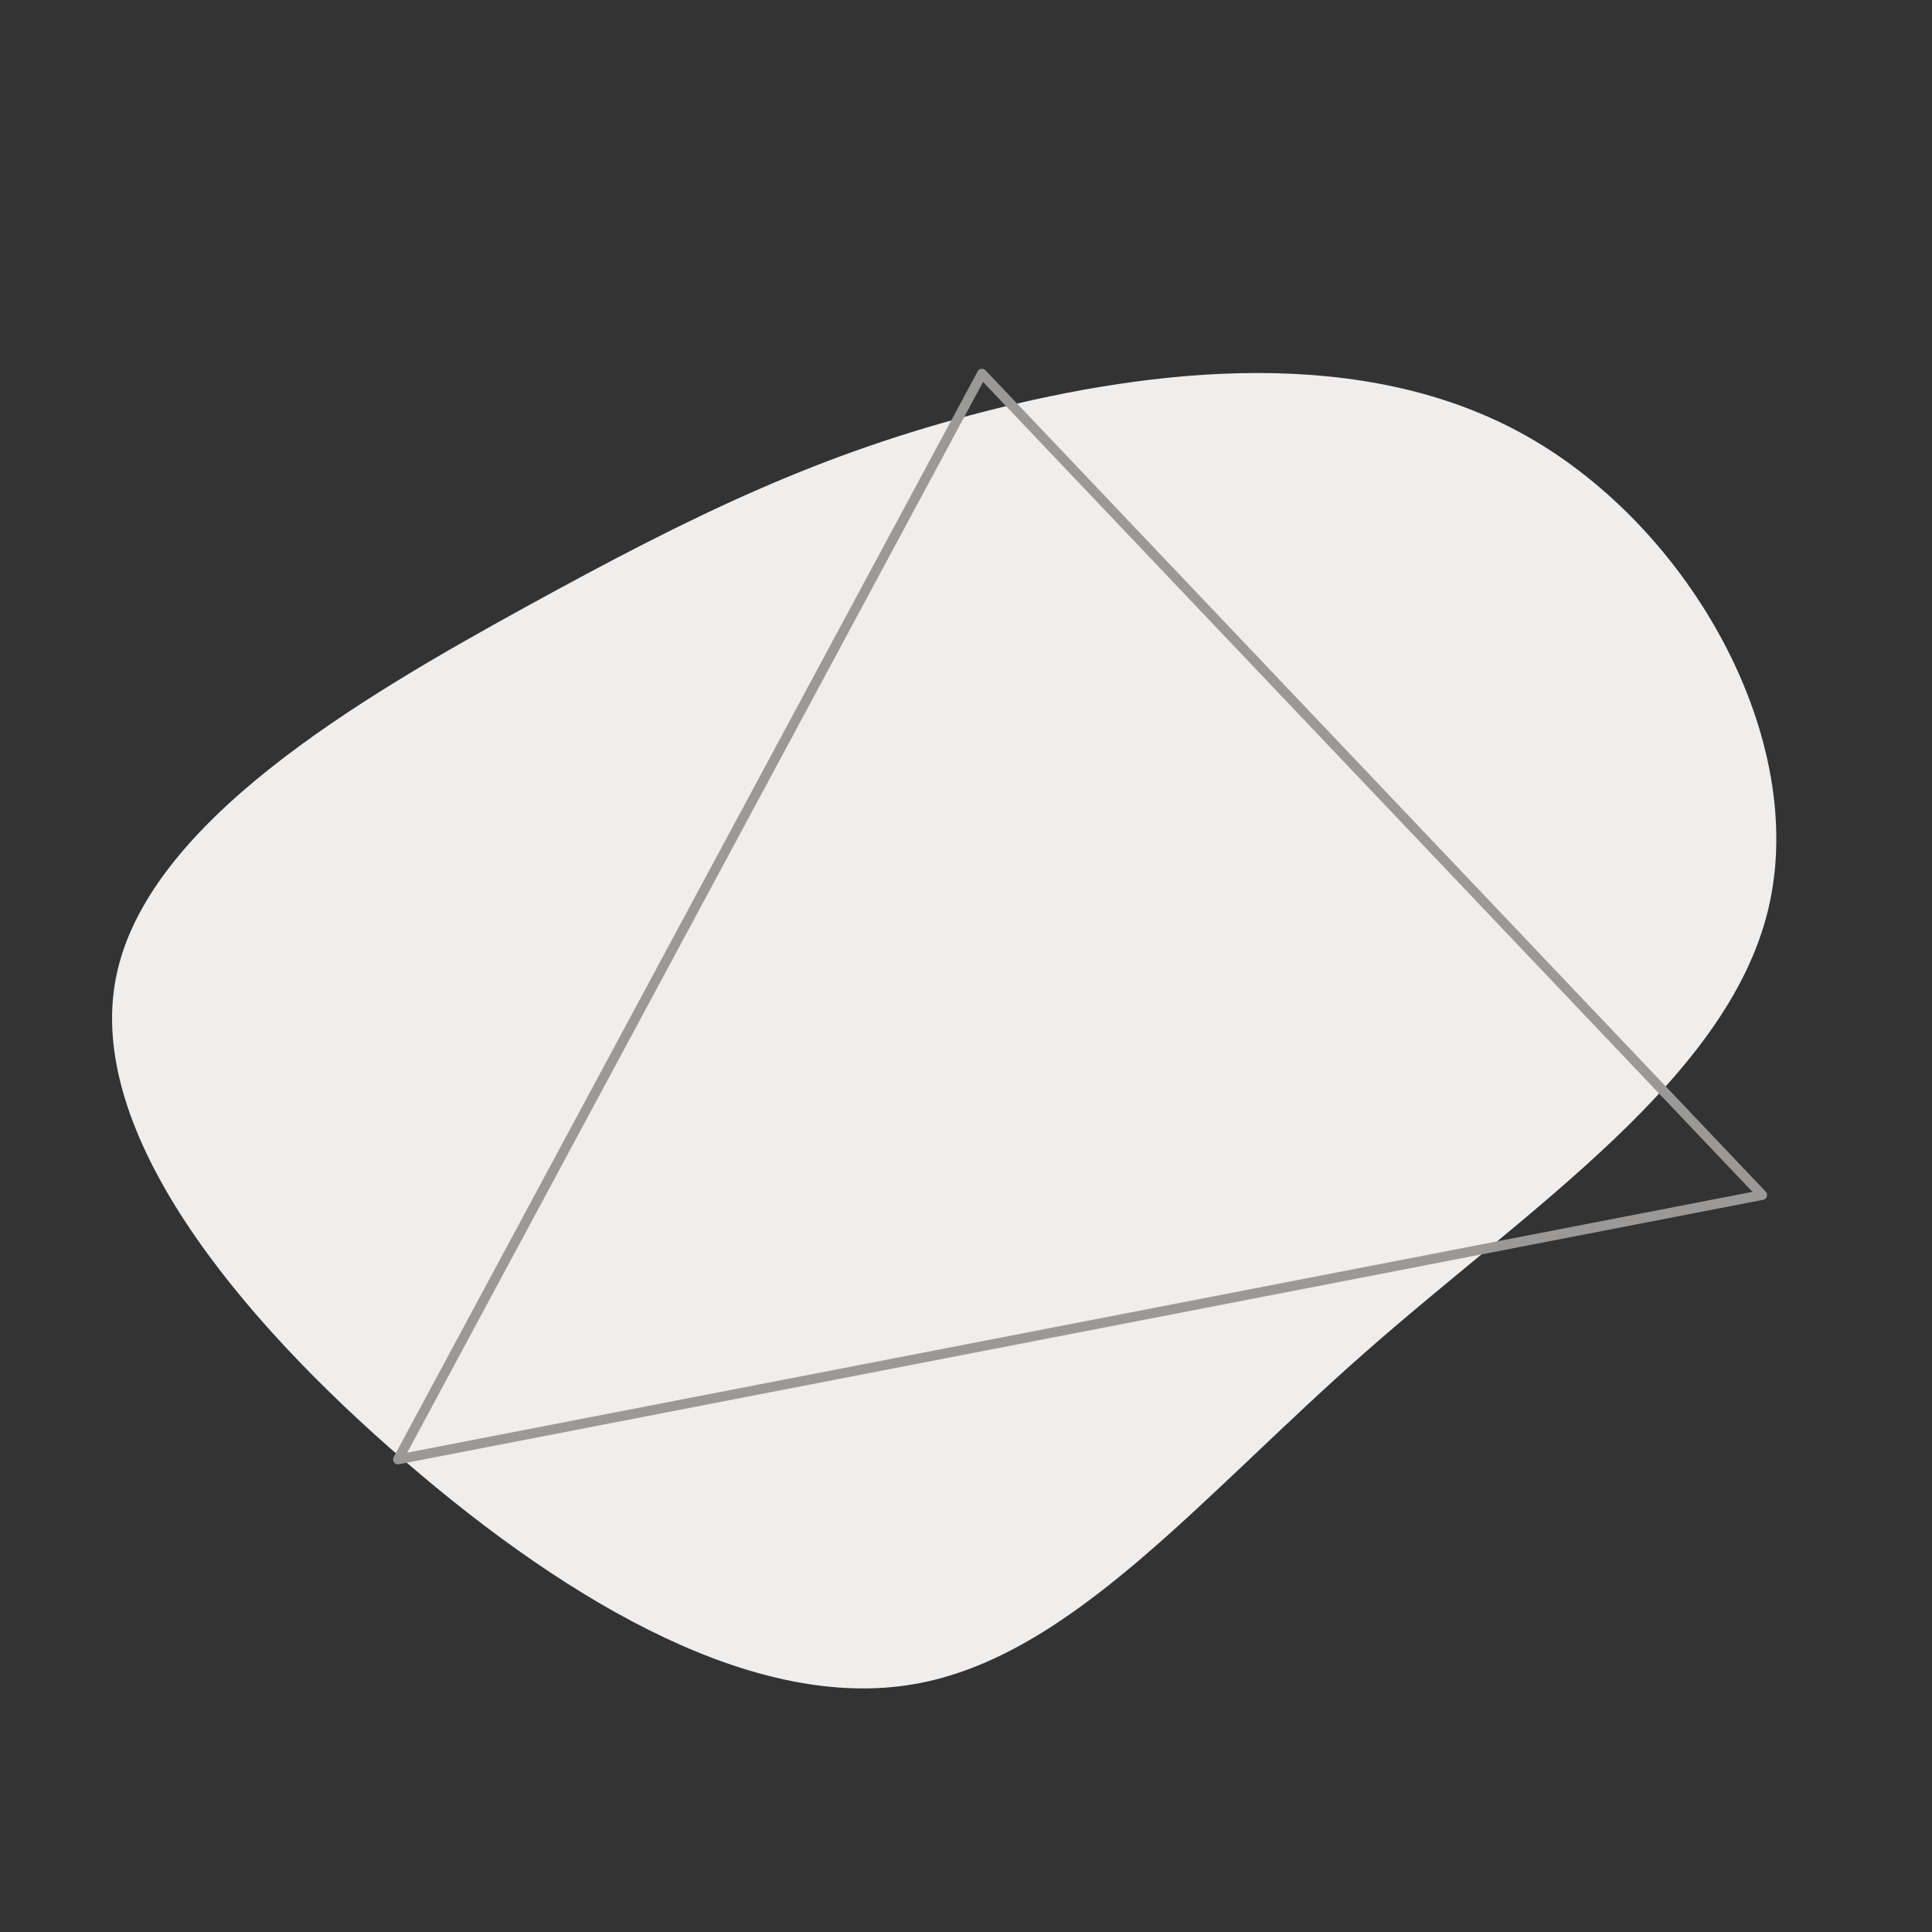 <svg xmlns="http://www.w3.org/2000/svg" viewBox="0 0 1018.17 1018.17"><rect x="0" y="0" width="1018.17" height="1018.17" fill="#333333" stroke="none"/><defs><style>.cls-1{fill:#f0eded;}.cls-2{fill:#9a9998;}.cls-3{fill:none;}</style></defs><title>animation-2-0</title><g id="Layer_2" data-name="Layer 2"><g id="Layer_1-2" data-name="Layer 1"><g id="Group_98" data-name="Group 98"><g id="Group_97" data-name="Group 97"><path id="Path_124" data-name="Path 124" class="cls-1" d="M277.08,319.85c-88.6,48.72-200.17,114.21-216,195.52s64,178.62,152.47,254.79C302,846.51,399.22,901.91,481.82,887.53S632.65,789,719.29,712.82c86.46-76.18,191.17-144.21,212.58-233.64S891.22,278.89,804.88,230s-197.13-35.8-285.35-13.3S365.68,271.15,277.08,319.85Z"/></g></g><g id="Group_99" data-name="Group 99"><path id="Path_125" data-name="Path 125" class="cls-2" d="M207.67,770.66a2.58,2.58,0,0,1-.2-2.75l307.76-572.2a2.58,2.58,0,0,1,4.14-.55L930.54,628a2.58,2.58,0,0,1-.1,3.65,2.55,2.55,0,0,1-1.28.66L210.23,771.66a2.72,2.72,0,0,1-.49.05A2.56,2.56,0,0,1,207.67,770.66ZM518.08,201.3,214.6,765.56,923.55,628.11Z"/></g><rect class="cls-3" x="0.5" y="0.5" width="1017.17" height="1017.17"/></g></g></svg>